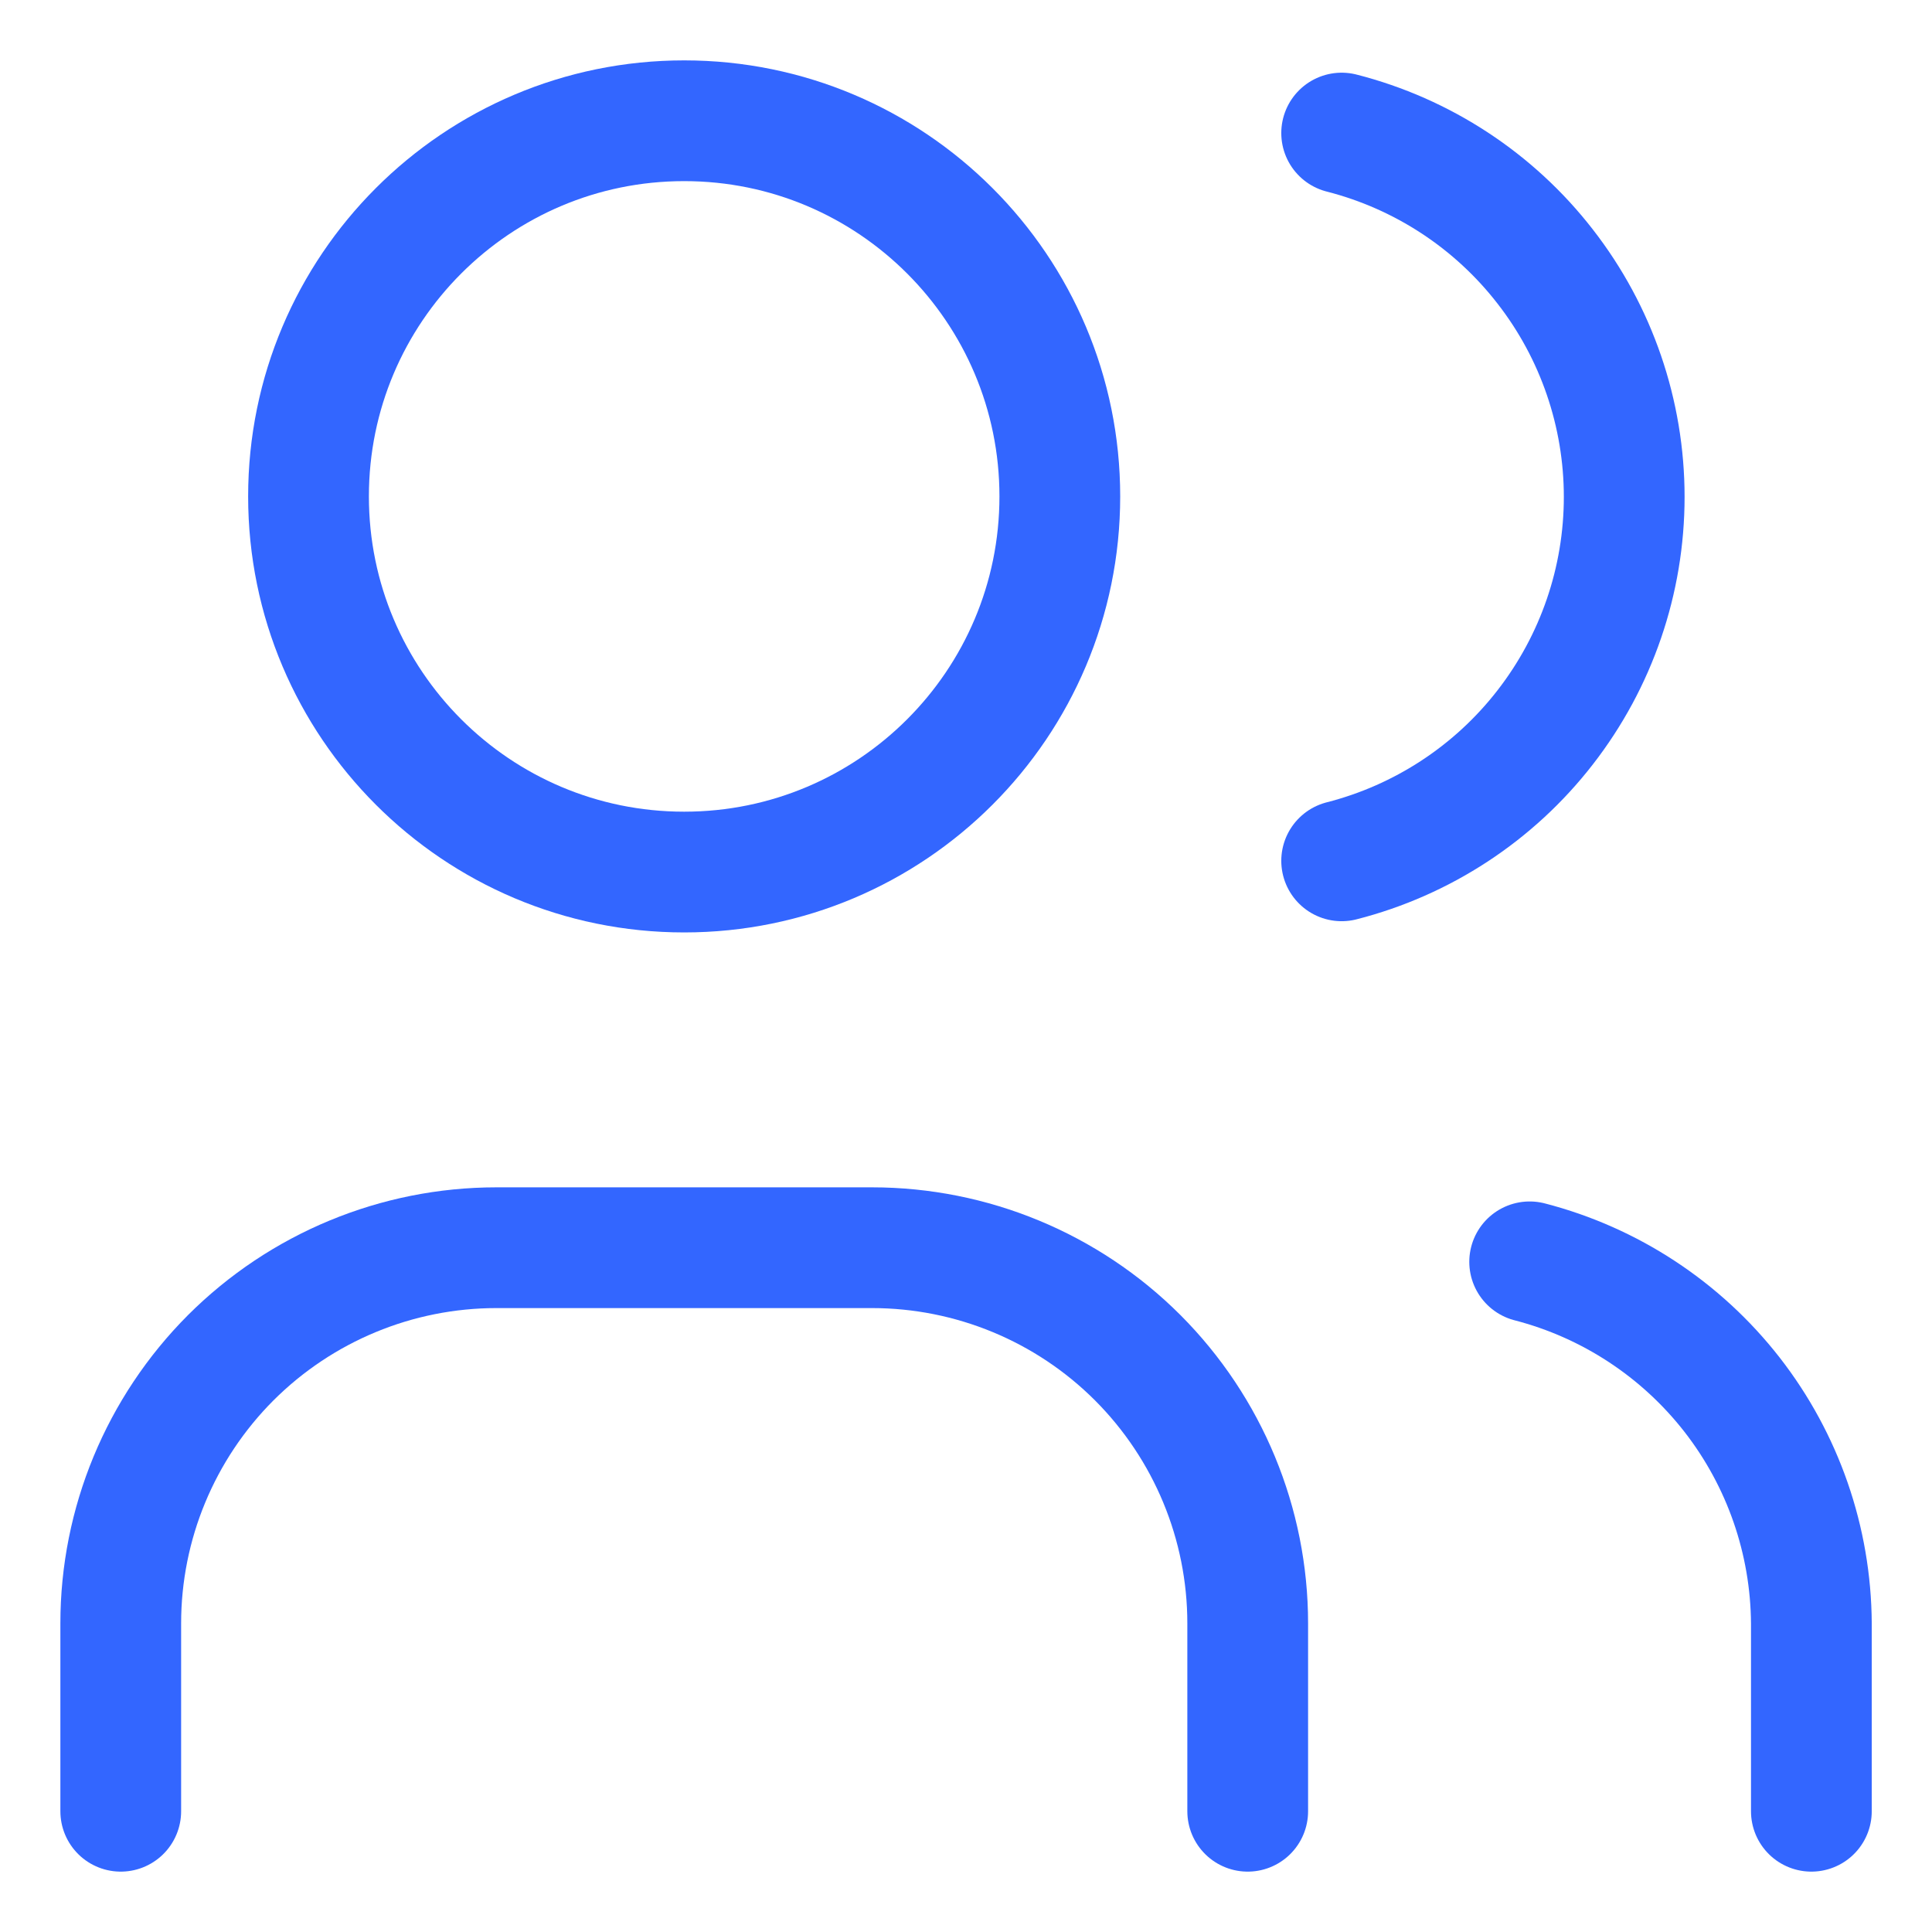 <svg width="16" height="16" viewBox="0 0 16 16" fill="none" xmlns="http://www.w3.org/2000/svg">
<path d="M5.666 7.222C7.384 7.222 8.777 5.829 8.777 4.111C8.777 2.393 7.384 1 5.666 1C3.948 1 2.555 2.393 2.555 4.111C2.555 5.829 3.948 7.222 5.666 7.222Z" stroke="#3366FF" stroke-linecap="round" stroke-linejoin="round"/>
<path d="M1 15V13.444C1 12.619 1.328 11.828 1.911 11.244C2.495 10.661 3.286 10.333 4.111 10.333H7.222C8.047 10.333 8.839 10.661 9.422 11.244C10.005 11.828 10.333 12.619 10.333 13.444V15" stroke="#3366FF" stroke-linecap="round" stroke-linejoin="round"/>
<path d="M11.111 1.102C11.78 1.273 12.374 1.662 12.797 2.208C13.221 2.753 13.451 3.425 13.451 4.115C13.451 4.806 13.221 5.477 12.797 6.023C12.374 6.569 11.78 6.958 11.111 7.129" stroke="#3366FF" stroke-linecap="round" stroke-linejoin="round"/>
<path d="M15.001 15V13.445C14.997 12.758 14.766 12.092 14.344 11.55C13.922 11.009 13.333 10.622 12.668 10.45" stroke="#3366FF" stroke-linecap="round" stroke-linejoin="round"/>
</svg>
